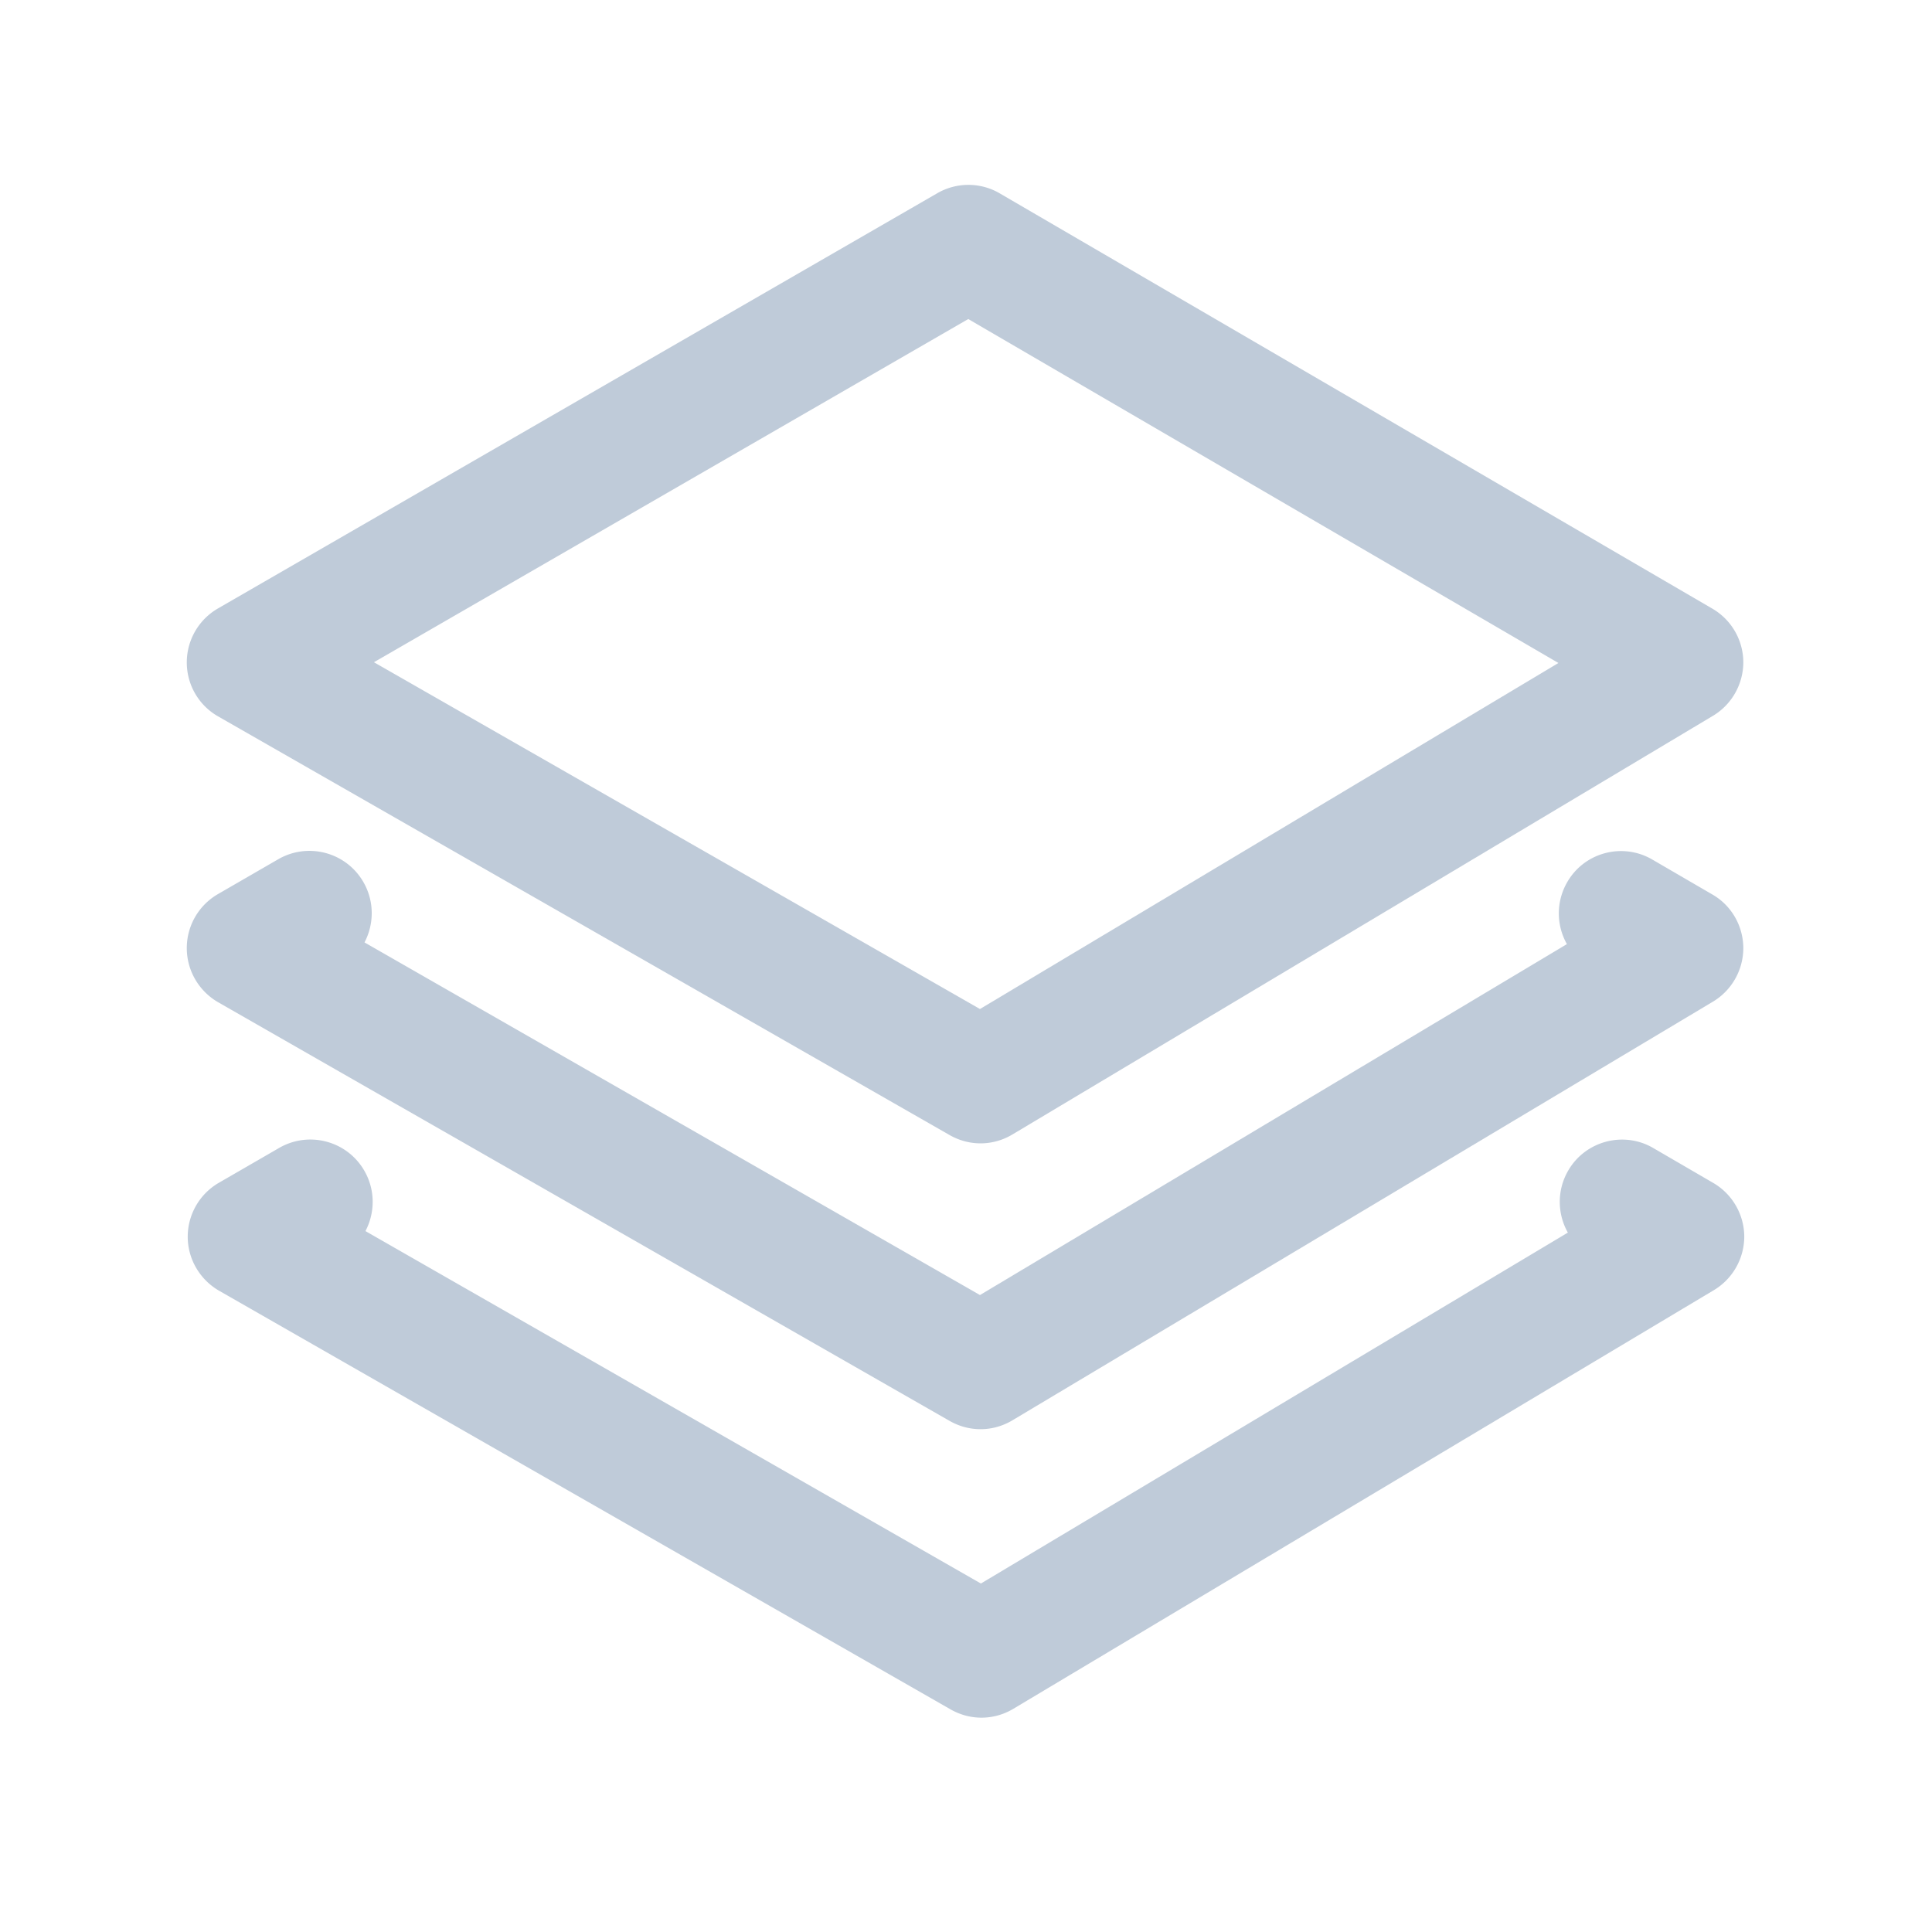 <?xml version="1.0" standalone="no"?><!DOCTYPE svg PUBLIC "-//W3C//DTD SVG 1.1//EN" "http://www.w3.org/Graphics/SVG/1.1/DTD/svg11.dtd"><svg t="1733881105784" class="icon" viewBox="0 0 1024 1024" version="1.1" xmlns="http://www.w3.org/2000/svg" p-id="28758" xmlns:xlink="http://www.w3.org/1999/xlink" width="200" height="200"><path d="M115.6 379.7l387.7 221.9c5.1 2.9 10.7 4.4 16.4 4.4 5.9 0 11.7-1.6 16.9-4.7l371.3-221.9c10-6 16.1-16.8 16.1-28.5-0.1-11.7-6.3-22.4-16.4-28.3L529.9 102.5c-10.2-6-22.9-6-33.1-0.1L115.5 322.5A33.05 33.05 0 0 0 99 351.1c0 11.9 6.4 22.8 16.6 28.6z m397.6-210.6L826 351.4 519.4 534.8 198.2 351l315-181.9z" p-id="28759" fill="#BFCBD9"></path><path d="M115.6 531.2l387.7 221.9c5.1 2.9 10.7 4.4 16.4 4.4 5.9 0 11.7-1.6 16.9-4.7l371.3-221.9c10-6 16.1-16.8 16.1-28.5-0.1-11.7-6.3-22.5-16.4-28.3l-31.8-18.5c-15.7-9.2-36-3.9-45.1 11.9-6.1 10.5-5.8 23-0.2 32.9l-311.1 186-326.2-186.9c5.1-9.7 5.3-21.8-0.6-32-9.1-15.8-29.3-21.2-45.1-12.1l-32 18.5A33.05 33.05 0 0 0 99 502.5c0 11.9 6.4 22.8 16.6 28.7z" p-id="28760" fill="#BFCBD9"></path><path d="M908.1 627l-31.8-18.5c-15.7-9.2-36-3.8-45.1 11.9-6.1 10.5-5.8 23-0.2 32.9l-311.1 186-326.2-186.8c5.1-9.7 5.3-21.8-0.6-32-9.1-15.8-29.3-21.2-45.1-12.1l-32 18.5a33.05 33.05 0 0 0-16.5 28.6c0 11.8 6.4 22.7 16.6 28.6L503.8 906c5.1 2.9 10.7 4.4 16.4 4.4 5.9 0 11.7-1.6 16.9-4.7l371.3-221.9c10-6 16.1-16.8 16.1-28.5-0.1-11.6-6.3-22.4-16.4-28.3z" p-id="28761" fill="#BFCBD9"></path></svg>